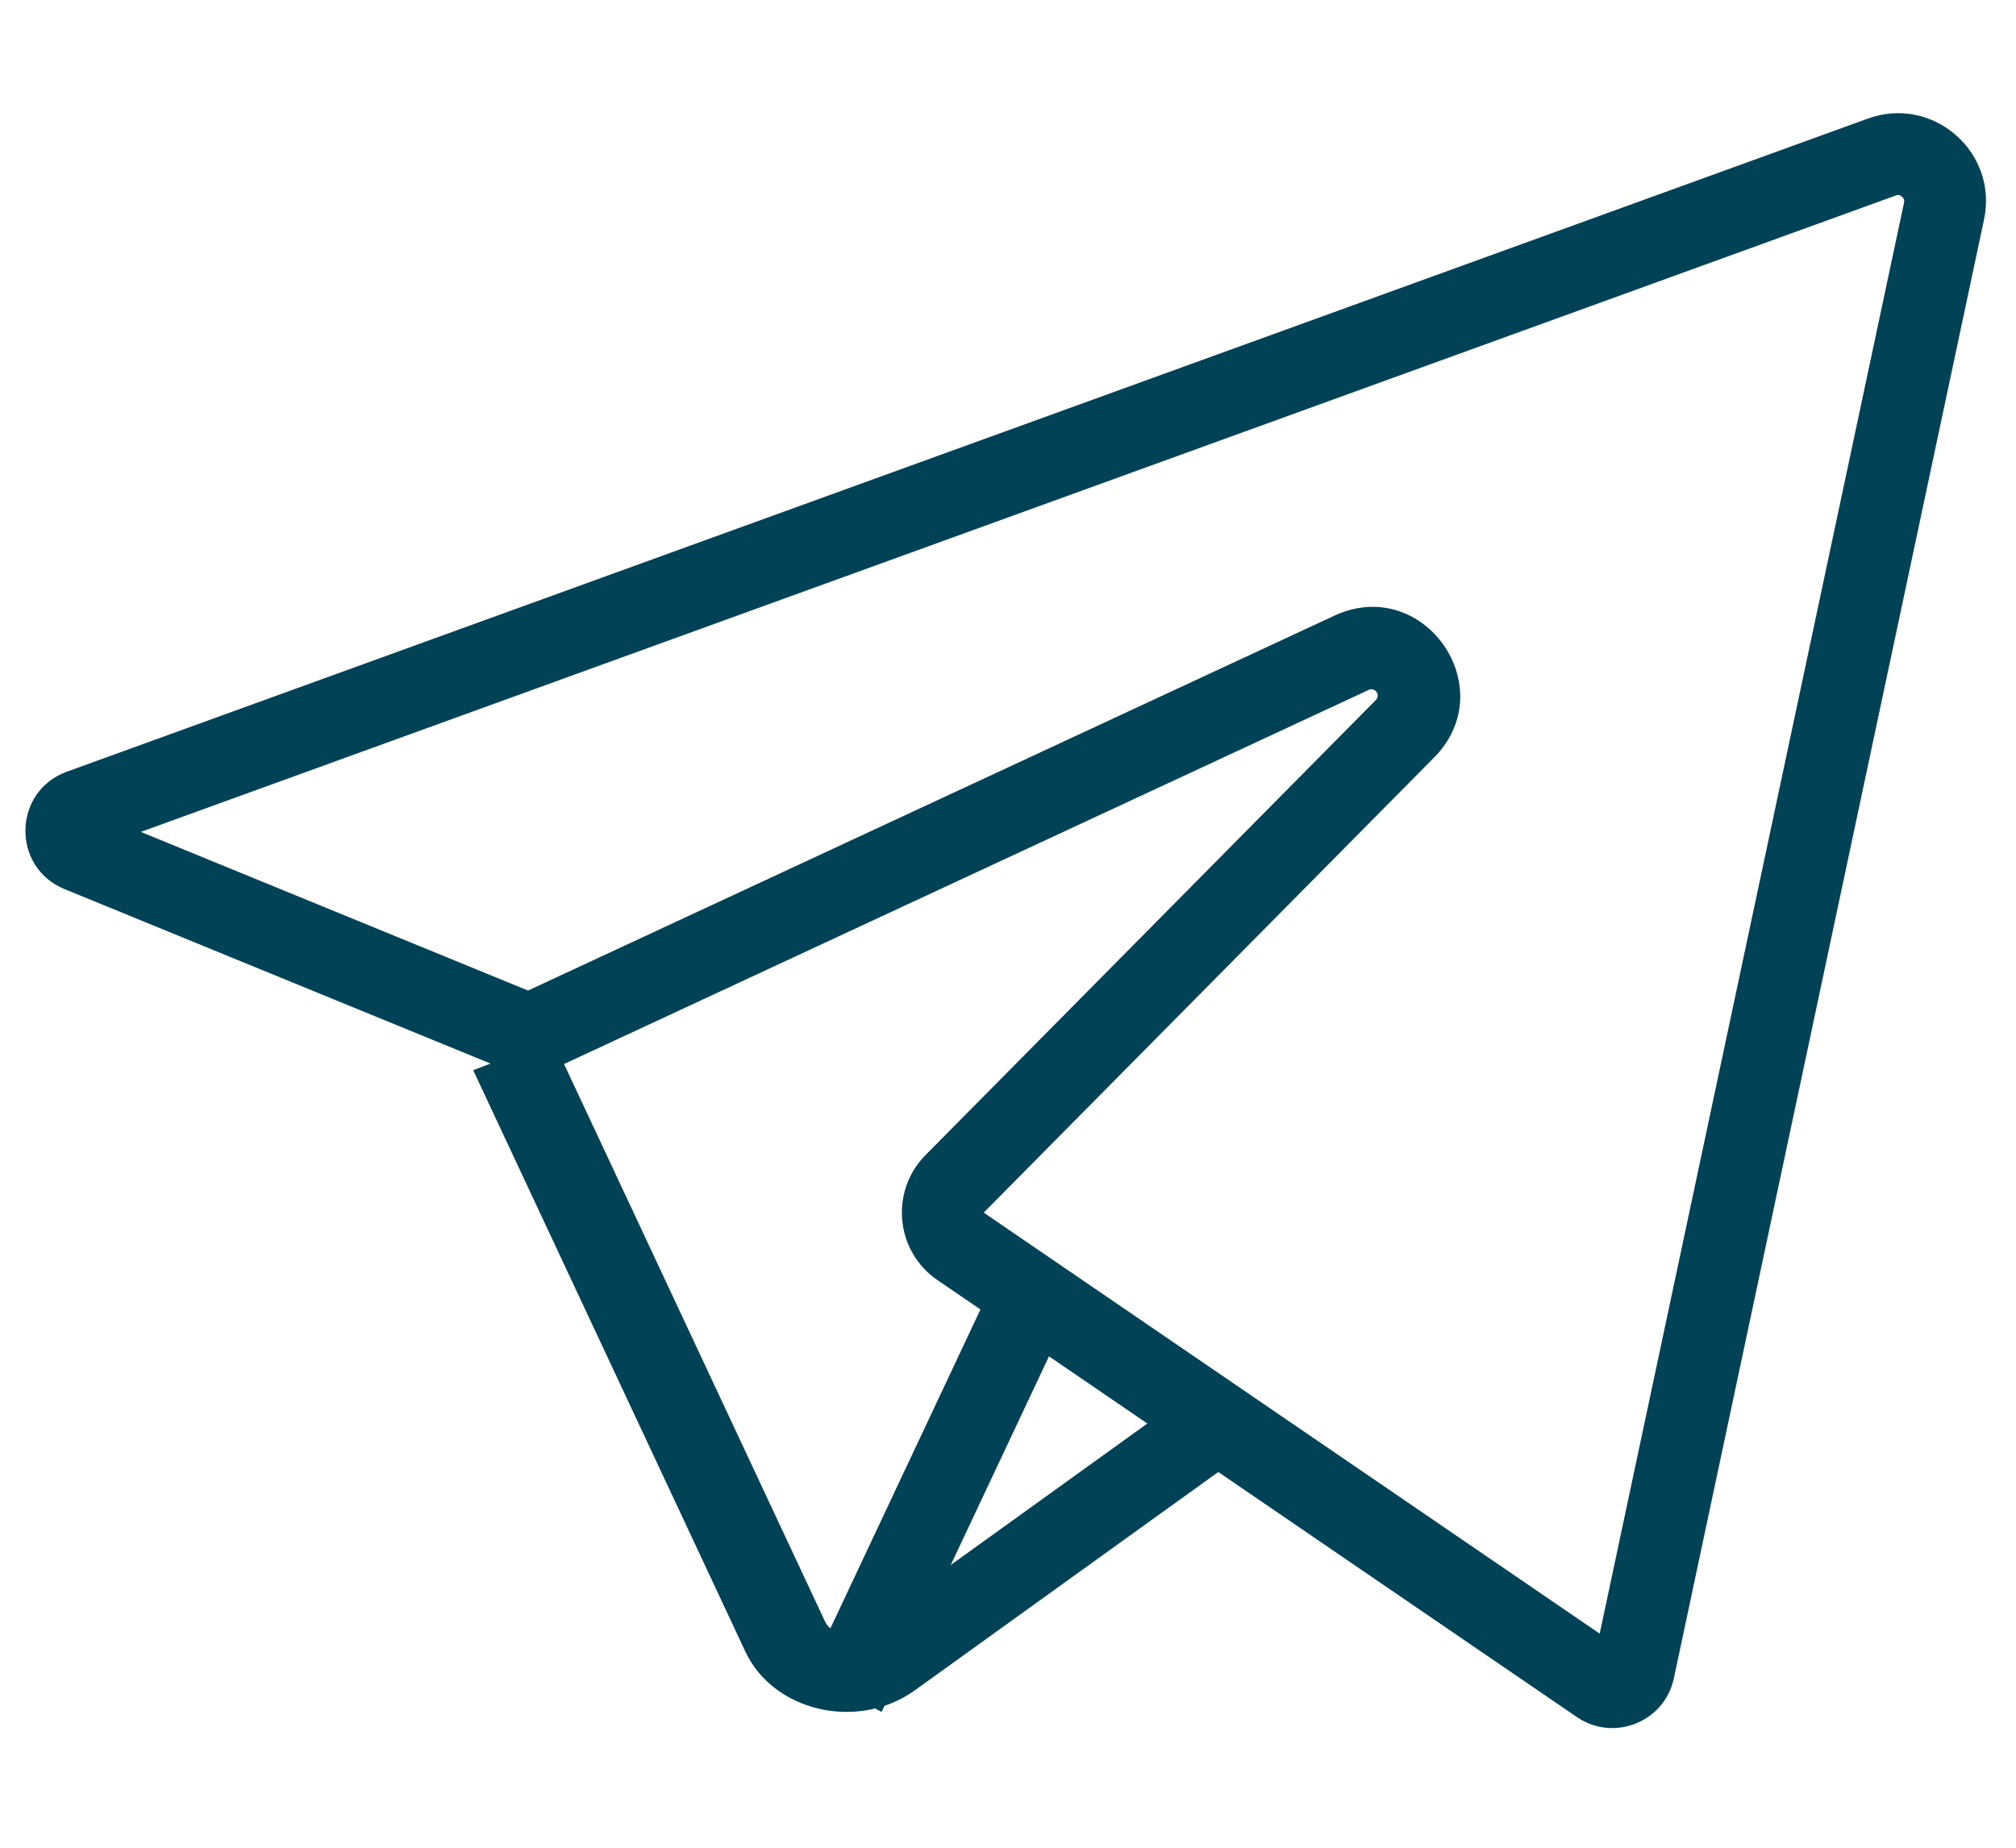 <svg width="24" height="22" viewBox="0 0 24 22" fill="none" xmlns="http://www.w3.org/2000/svg">
<g clip-path="url(#clip0_721_6698)">
<path fill-rule="evenodd" clip-rule="evenodd" d="M19.044 19.451L22.667 2.414C22.671 2.391 22.668 2.381 22.666 2.375C22.663 2.366 22.656 2.353 22.642 2.342C22.629 2.33 22.616 2.325 22.607 2.323C22.6 2.321 22.589 2.32 22.568 2.328L1.676 9.905L6.286 11.794L15.884 7.331C16.945 6.837 17.895 8.188 17.072 9.02L11.711 14.438L19.044 19.451ZM11.018 13.753C10.591 14.185 10.659 14.899 11.161 15.242L18.772 20.444C19.212 20.745 19.817 20.503 19.927 19.982L23.619 2.616C23.791 1.811 23.01 1.131 22.236 1.412L0.796 9.188C0.152 9.422 0.134 10.326 0.768 10.586L5.917 12.695C6.168 12.798 6.451 12.791 6.697 12.677L16.295 8.214C16.37 8.179 16.438 8.275 16.38 8.334L11.018 13.753Z" fill="#014257"/>
<path fill-rule="evenodd" clip-rule="evenodd" d="M8.873 19.664L5.633 12.742L6.581 12.383L9.821 19.305C9.892 19.457 10.106 19.506 10.249 19.403L13.99 16.711L14.633 17.433L10.892 20.125C10.215 20.612 9.209 20.382 8.873 19.664Z" fill="#014257"/>
<path fill-rule="evenodd" clip-rule="evenodd" d="M12.633 15.841L10.495 20.383L9.633 19.925L11.77 15.383L12.633 15.841Z" fill="#014257"/>
</g>
<defs>
<clipPath id="clip0_721_6698">
<rect width="24" height="21" fill="white" transform="translate(0 0.5)"/>
</clipPath>
</defs>
</svg>
